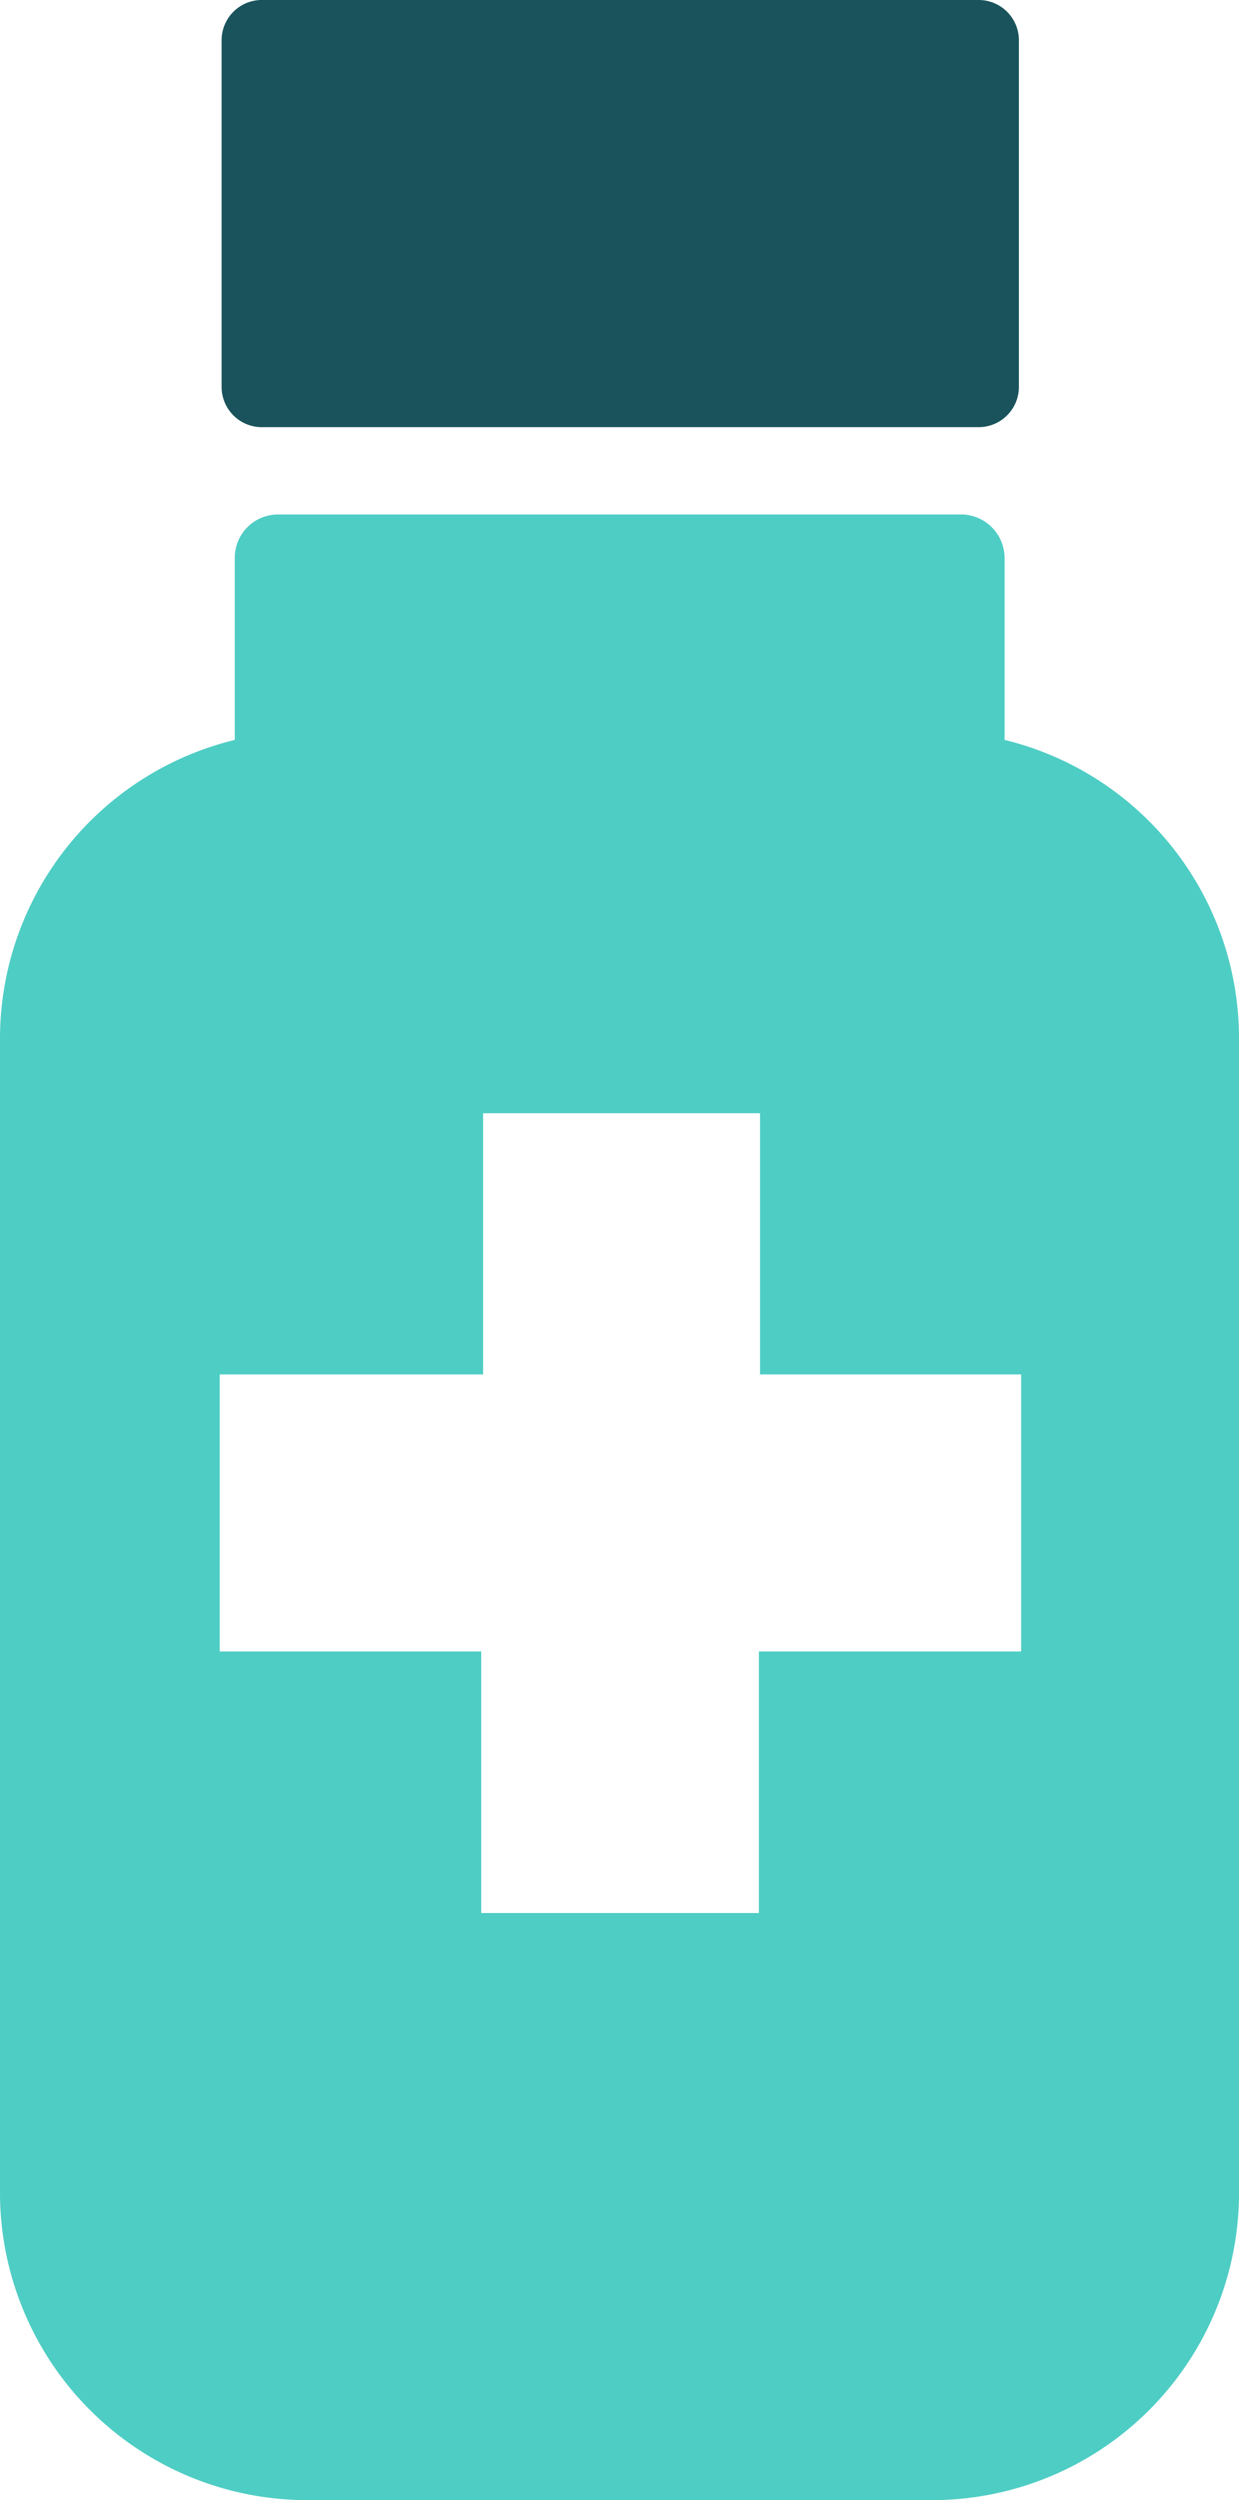 <svg xmlns="http://www.w3.org/2000/svg" viewBox="0 0 32.93 66.43"><defs><style>.cls-1{fill:#4ecdc4;}.cls-2{fill:#1a535c;}</style></defs><title>icon_bottle</title><g id="レイヤー_2" data-name="レイヤー 2"><g id="レイヤー_1-2" data-name="レイヤー 1"><path class="cls-1" d="M26.7,19.66V14.83a1.16,1.16,0,0,0-1.16-1.16H7.4a1.15,1.15,0,0,0-1.16,1.16v4.83A8.17,8.17,0,0,0,0,27.59V58.26a8.17,8.17,0,0,0,8.17,8.17h16.6a8.16,8.16,0,0,0,8.16-8.17V27.59A8.16,8.16,0,0,0,26.7,19.66ZM20.17,43.88h0v6.95H12.79V43.88H5.84V36.52h7V29.58h7.36v6.94h6.94v7.36H20.17Z"/><path class="cls-2" d="M7,11.35H26a1.07,1.07,0,0,0,1.08-1.07V1.07A1.07,1.07,0,0,0,26,0H7A1.07,1.07,0,0,0,5.89,1.07v9.21A1.07,1.07,0,0,0,7,11.35Z"/></g></g></svg>